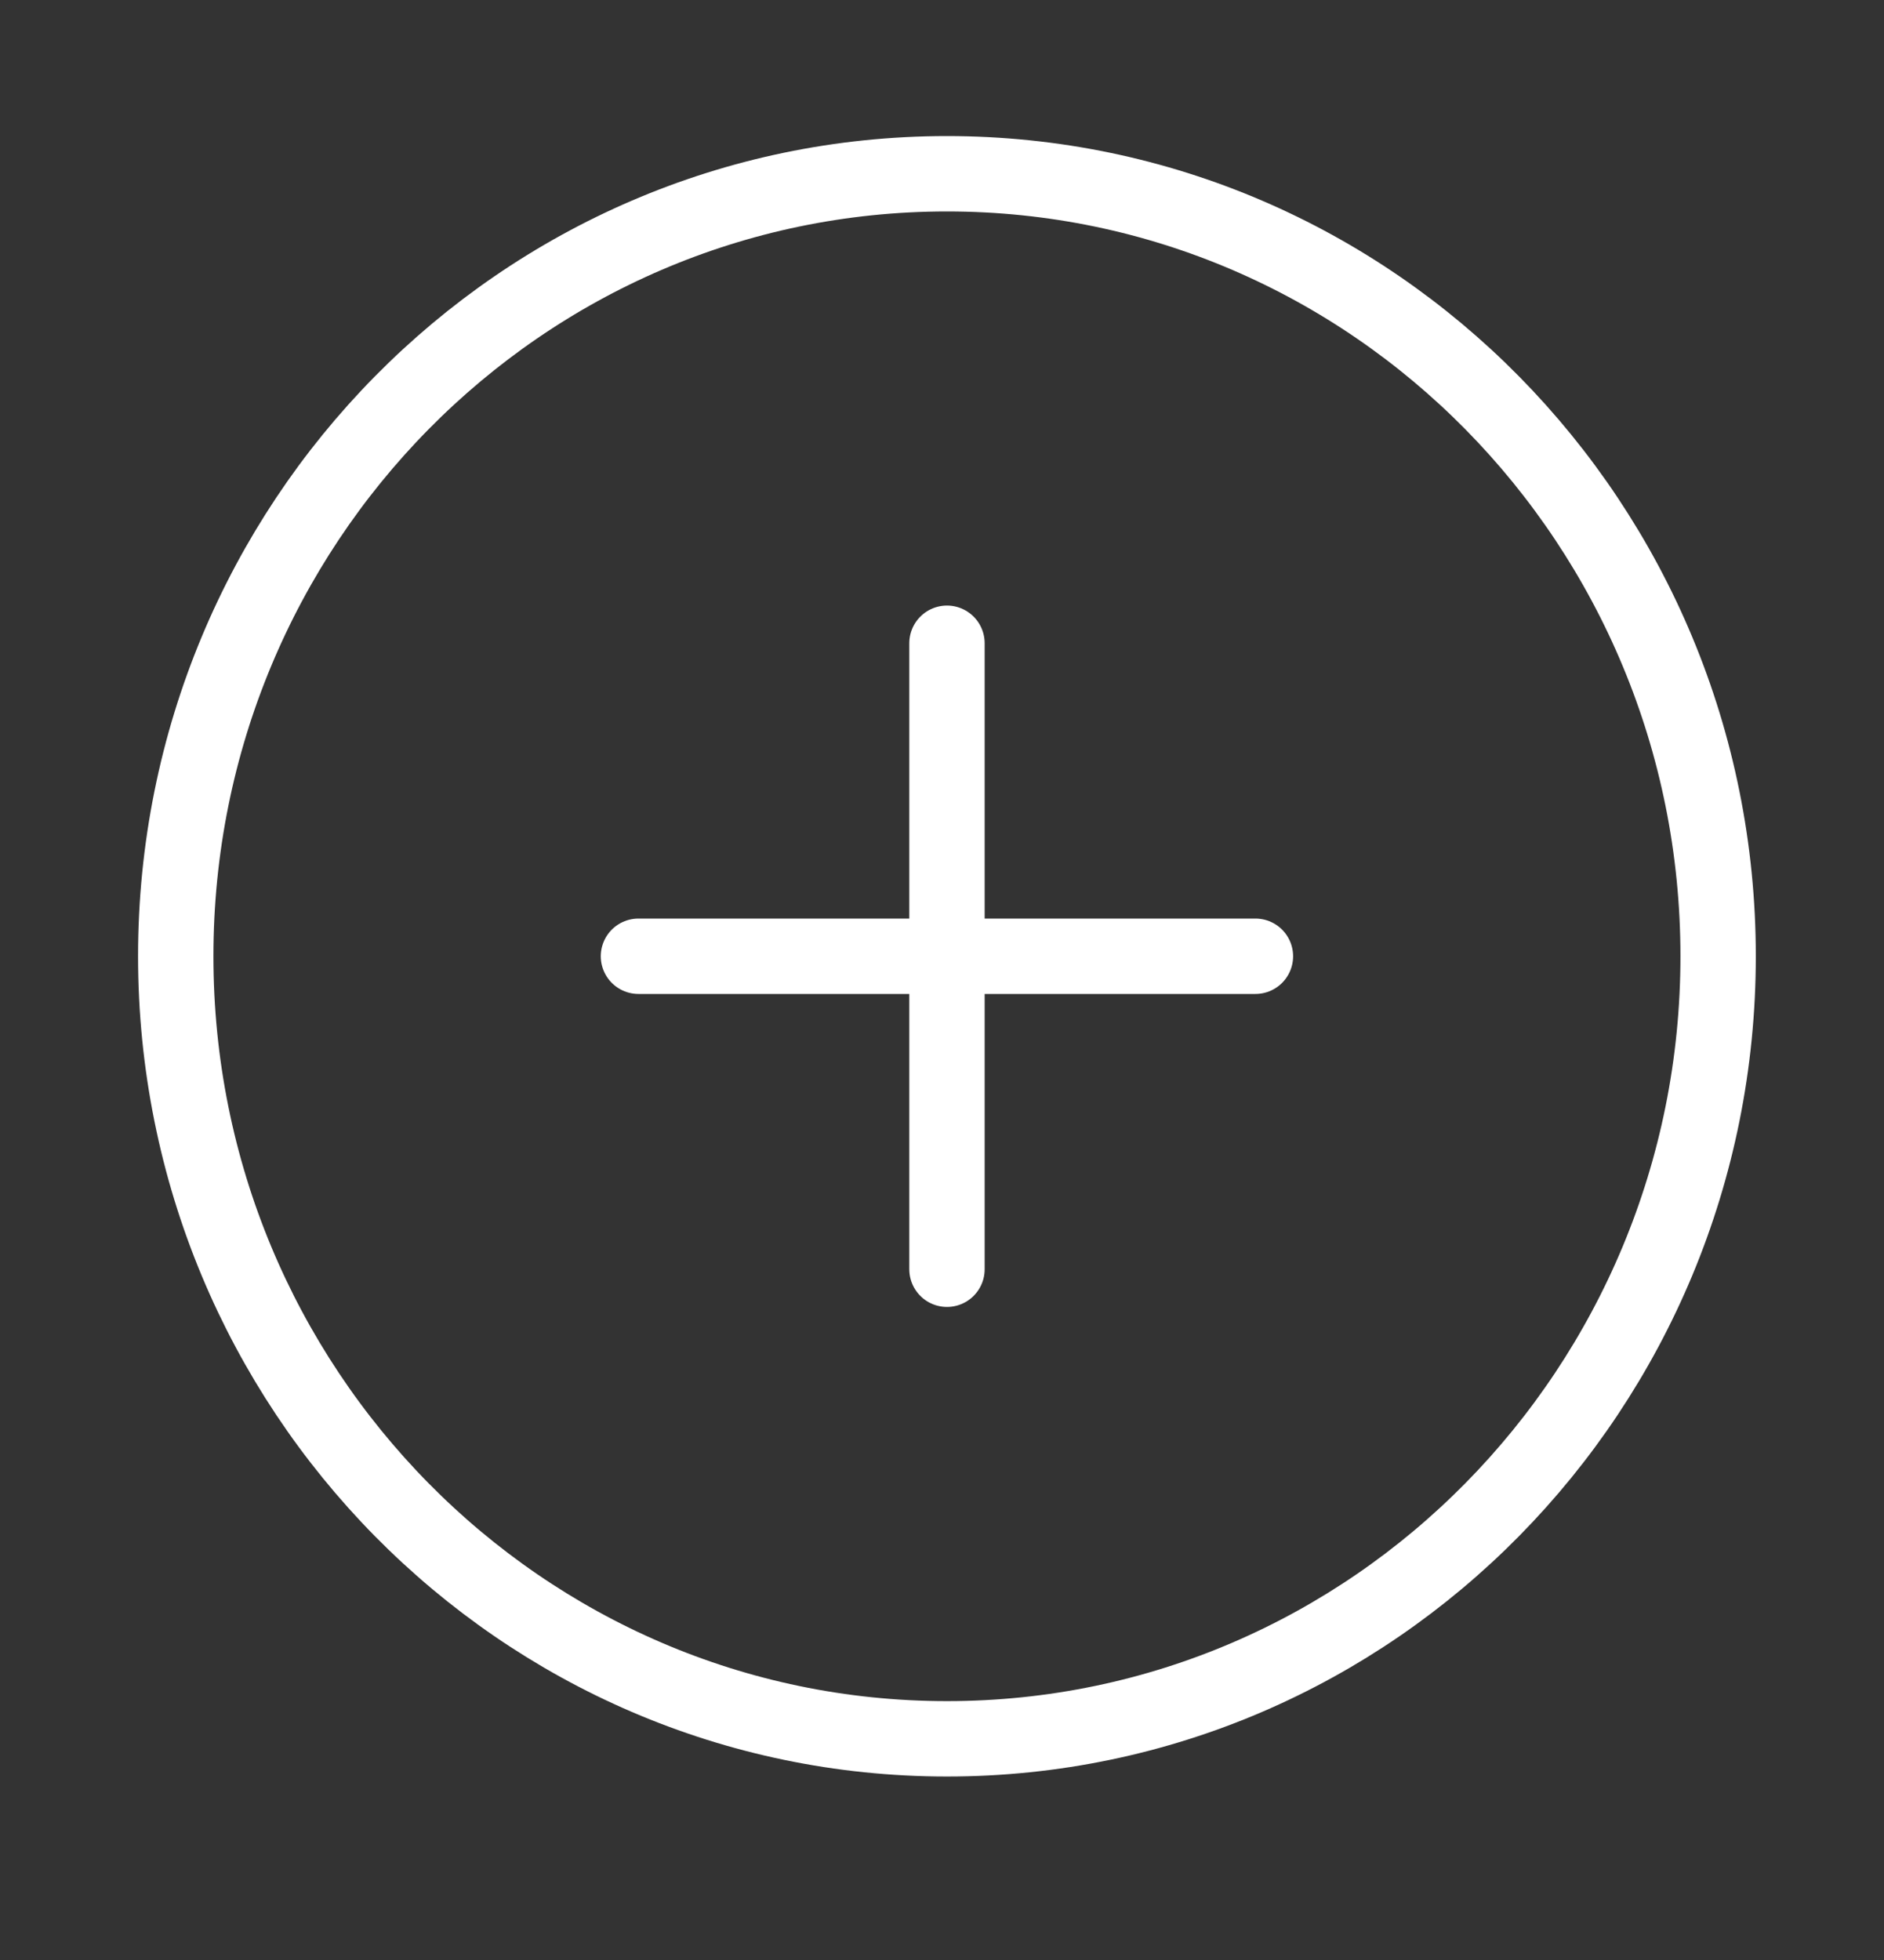 <svg width="25" height="26" viewBox="0 0 25 26" fill="none" xmlns="http://www.w3.org/2000/svg">
<rect x="0" y="0" width="25" height="26" fill="#333333" stroke="none"/>
<path d="M12.566 8.533V12.685M12.566 12.685V16.837M12.566 12.685H16.659M12.566 12.685H8.472" stroke="white" stroke-linecap="round"/>
<path d="M12.566 23.066C18.218 23.066 22.799 18.418 22.799 12.685C22.799 6.952 18.218 2.305 12.566 2.305C6.914 2.305 2.332 6.952 2.332 12.685C2.332 18.418 6.914 23.066 12.566 23.066Z" stroke="white"/>
</svg>
